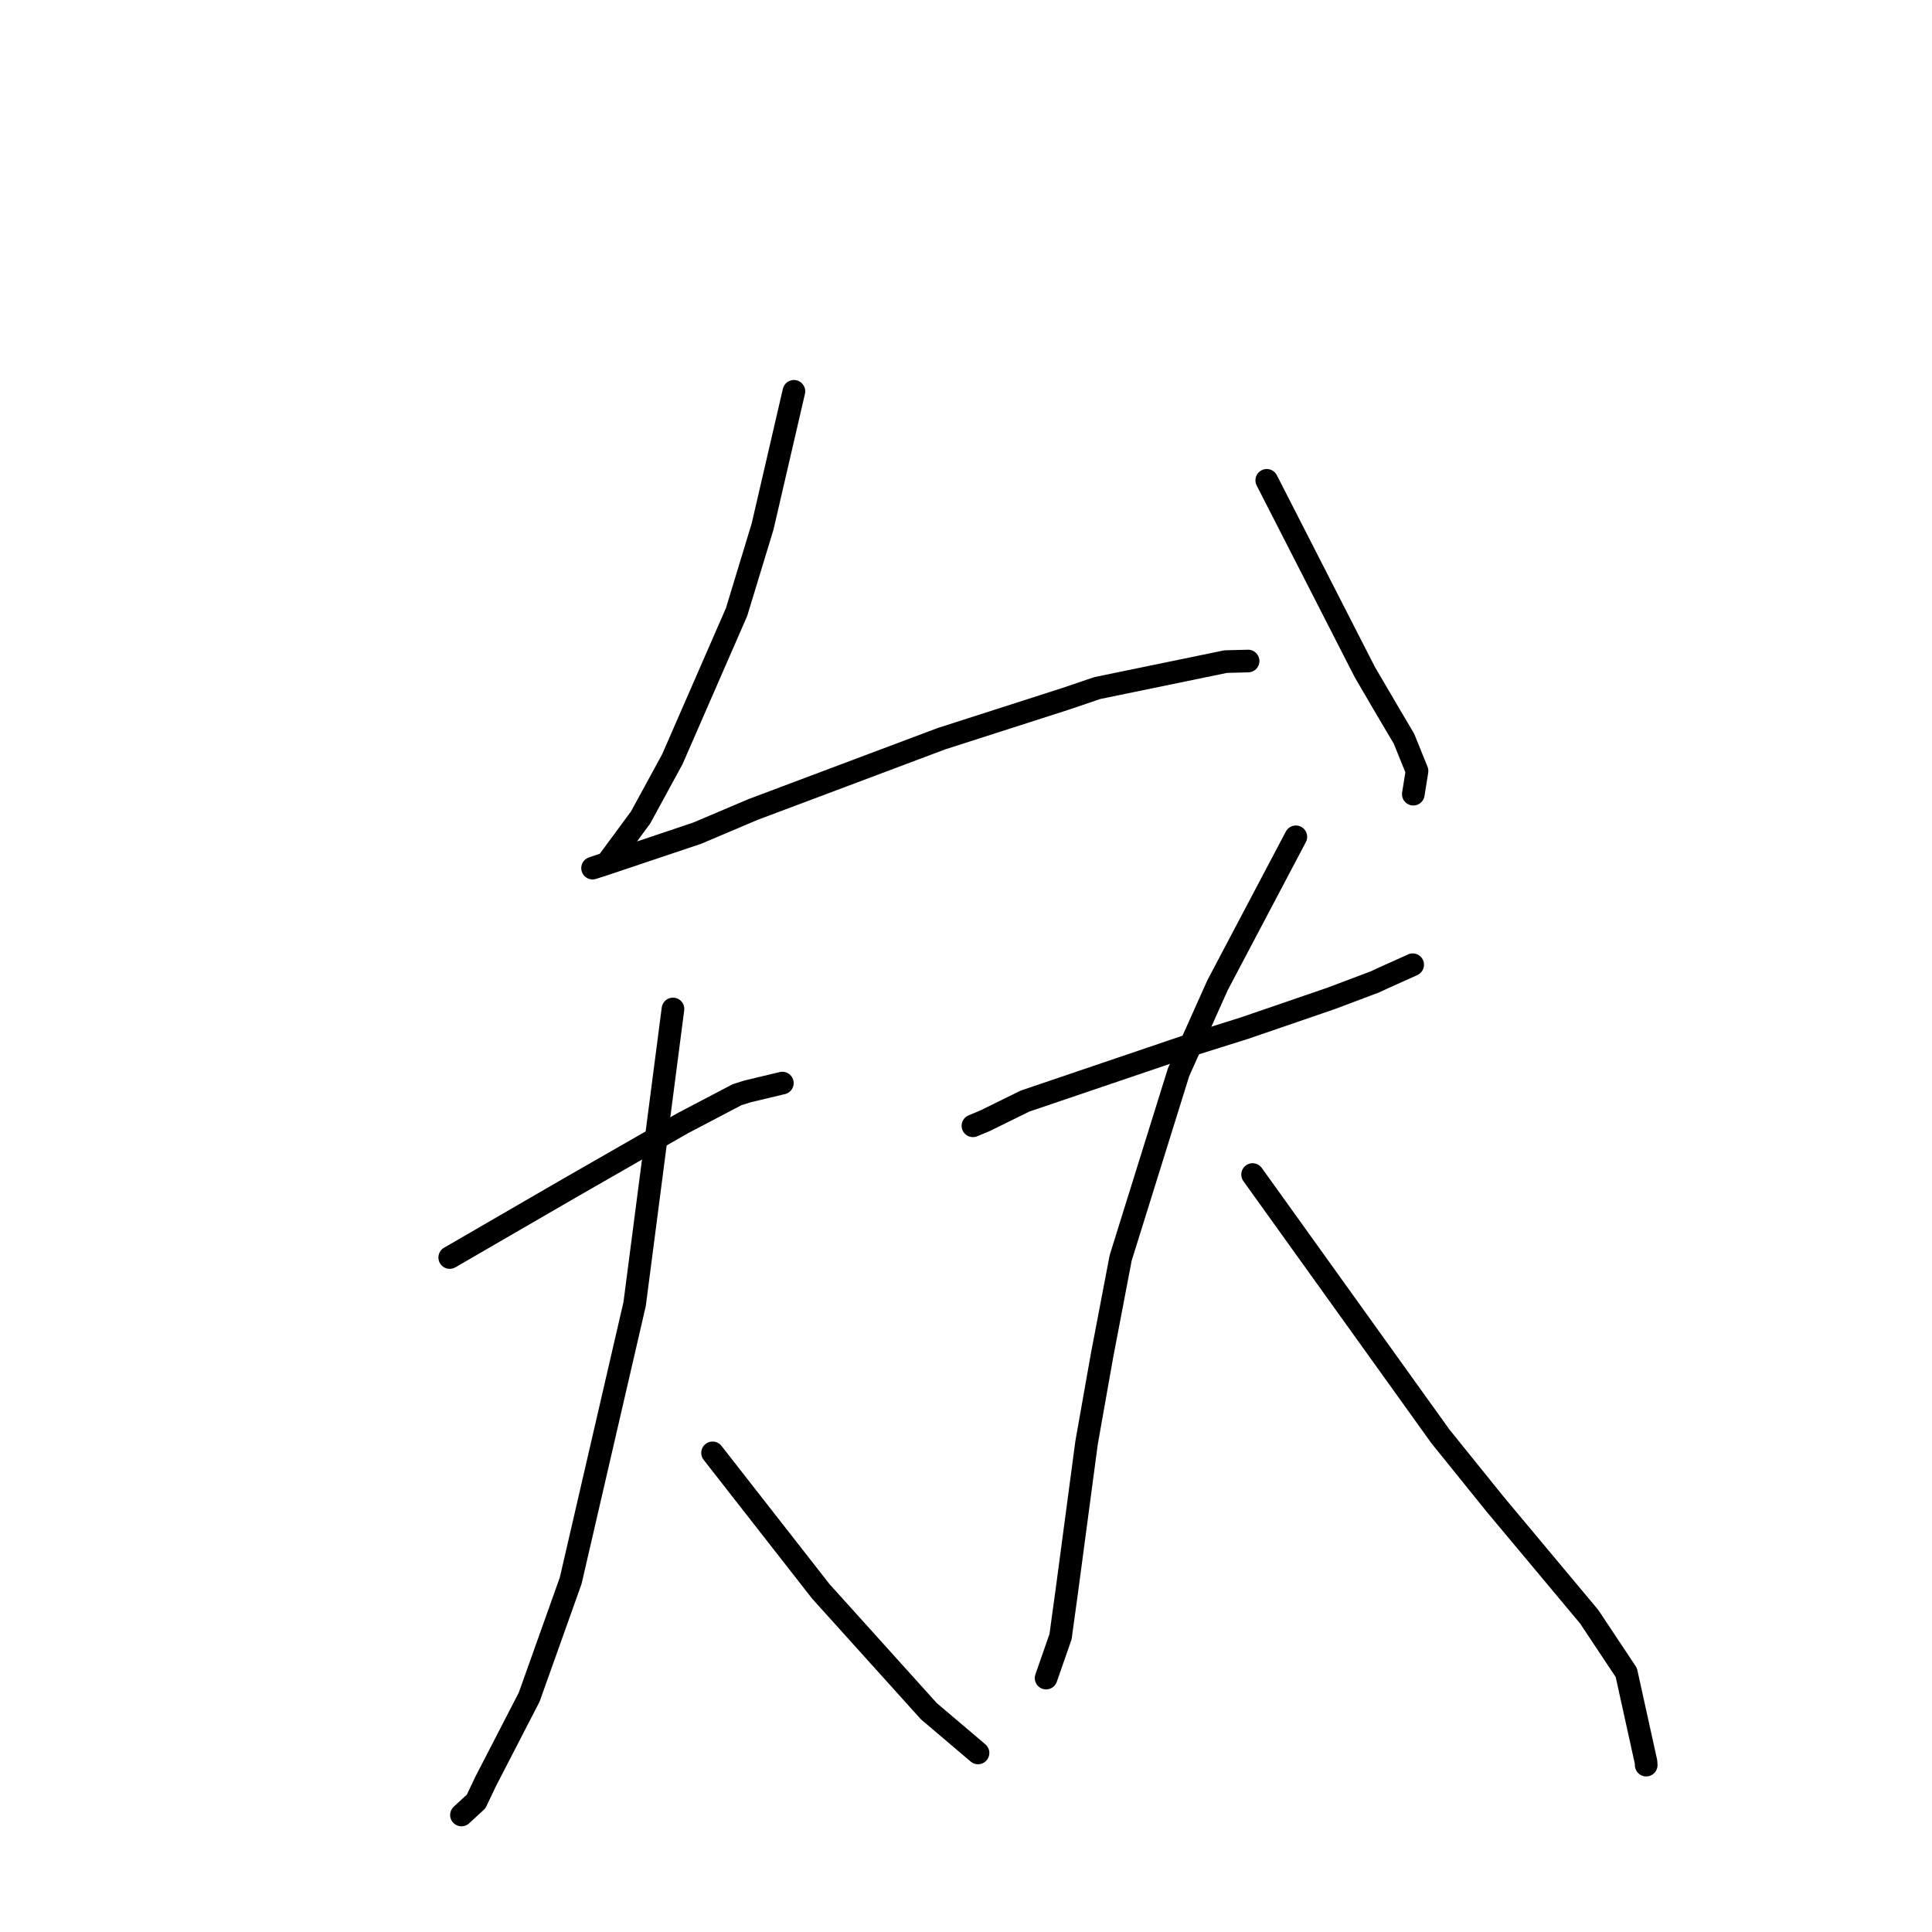 <?xml version="1.0" standalone="no"?>
    <svg width="256" height="256" xmlns="http://www.w3.org/2000/svg" version="1.1">
    <polyline stroke="black" stroke-width="3" stroke-linecap="round" fill="transparent" stroke-linejoin="round" points="105.198 51.851 103.122 60.812 101.046 69.773 97.602 81.091 89.095 100.587 84.891 108.307 80.399 114.401 79.355 114.749 78.534 115.027 78.523 115.031 78.519 115.032 80.135 114.513 92.367 110.405 99.768 107.267 124.735 97.885 141.18 92.603 145.393 91.172 162.415 87.666 165.087 87.598 165.354 87.591 165.379 87.59 " />
        <polyline stroke="black" stroke-width="3" stroke-linecap="round" fill="transparent" stroke-linejoin="round" points="167.851 63.647 174.345 76.345 180.838 89.043 183.67 93.884 186.046 97.908 187.763 102.162 187.308 105.002 187.27 105.233 " />
        <polyline stroke="black" stroke-width="3" stroke-linecap="round" fill="transparent" stroke-linejoin="round" points="59.591 166.629 67.692 161.934 75.794 157.24 90.477 148.822 97.67 145.051 99.063 144.613 103.452 143.565 103.666 143.515 " />
        <polyline stroke="black" stroke-width="3" stroke-linecap="round" fill="transparent" stroke-linejoin="round" points="89.172 133.693 86.632 153.243 84.092 172.793 75.621 209.443 70.12 224.878 64.35 236.054 63.09 238.704 61.162 240.481 61.145 240.496 " />
        <polyline stroke="black" stroke-width="3" stroke-linecap="round" fill="transparent" stroke-linejoin="round" points="94.419 192.512 101.591 201.689 108.763 210.865 123.074 226.739 129.54 232.229 129.594 232.273 " />
        <polyline stroke="black" stroke-width="3" stroke-linecap="round" fill="transparent" stroke-linejoin="round" points="128.92 149.174 129.709 148.845 130.497 148.516 135.829 145.896 156.85 138.763 164.949 136.216 176.384 132.29 182.177 130.108 183.43 129.525 187.036 127.907 187.188 127.829 " />
        <polyline stroke="black" stroke-width="3" stroke-linecap="round" fill="transparent" stroke-linejoin="round" points="171.707 110.884 166.521 120.712 161.335 130.539 156.169 142.068 148.493 166.686 146.007 179.705 143.975 191.174 141.35 210.883 140.525 216.875 138.788 221.858 138.614 222.356 " />
        <polyline stroke="black" stroke-width="3" stroke-linecap="round" fill="transparent" stroke-linejoin="round" points="165.975 155.633 178.419 172.98 190.864 190.328 198.071 199.265 210.578 214.227 215.492 221.619 218.108 233.478 218.13 233.887 " />
        </svg>